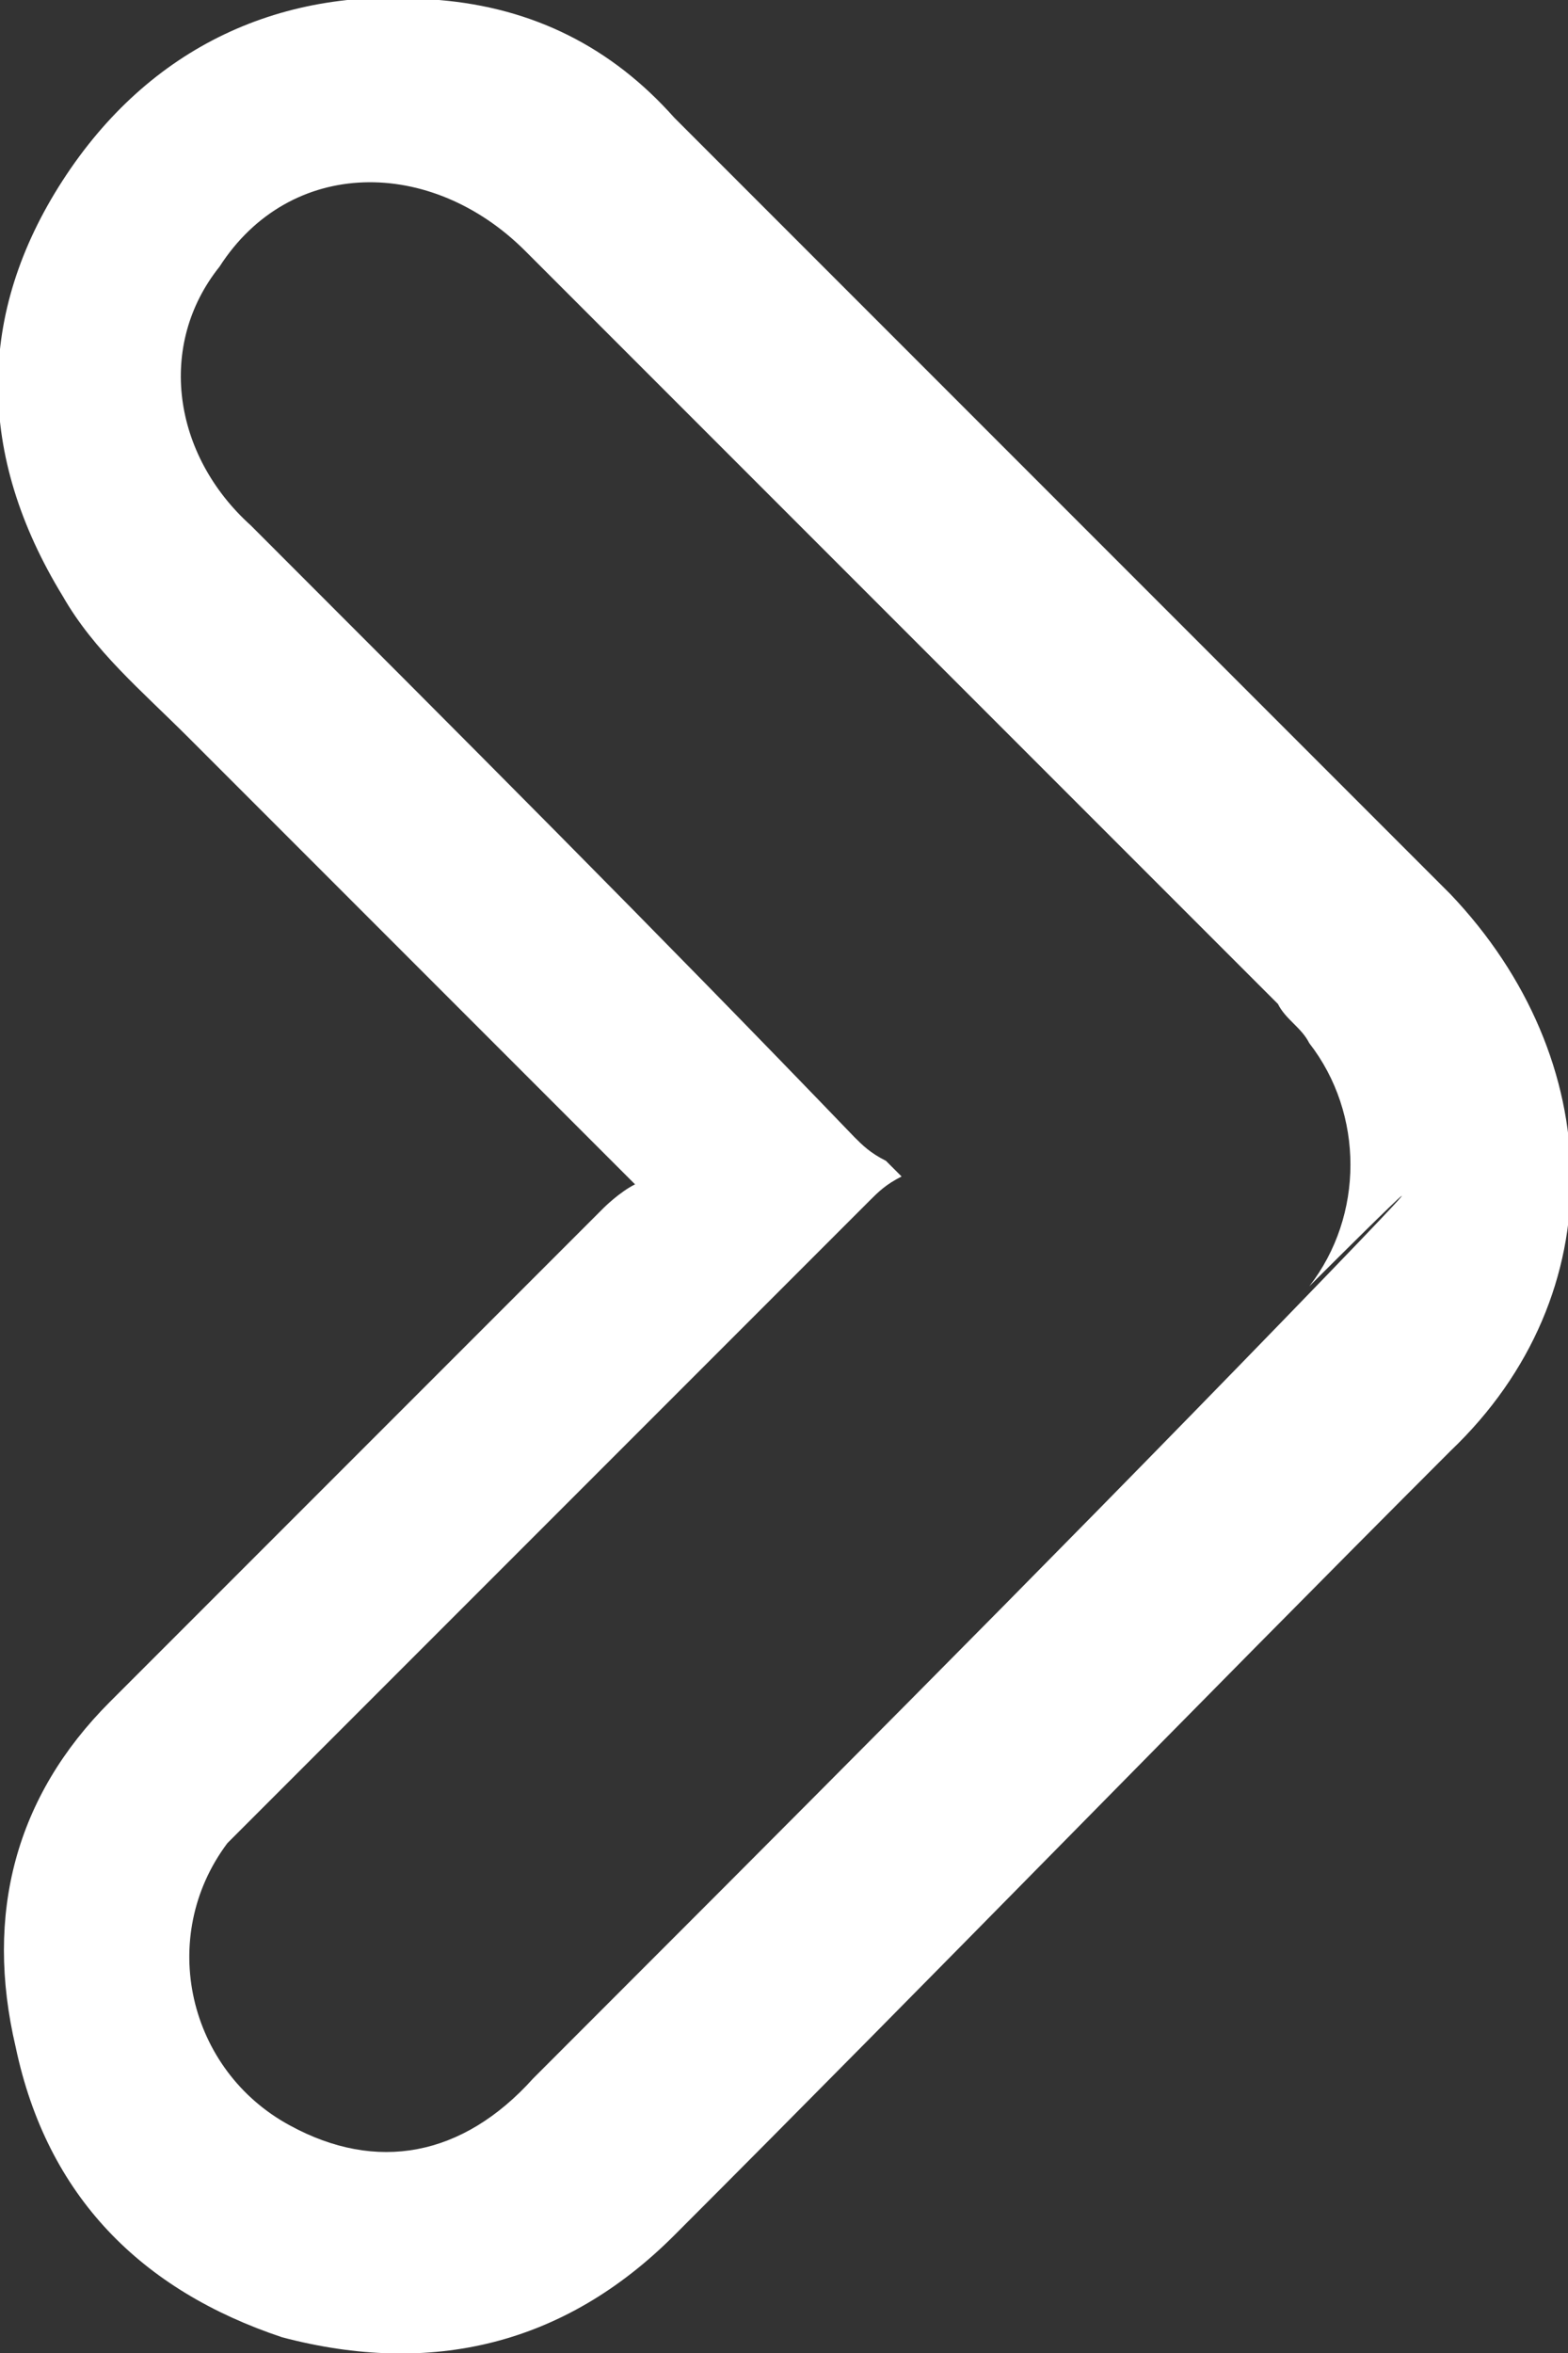 <?xml version="1.0" encoding="UTF-8"?>
<svg xmlns="http://www.w3.org/2000/svg" version="1.1" viewBox="0 0 20 30">
  <rect x="0" y="0" width="20" height="30" fill="#333333" stroke="none"/>
  <defs>
    <style>
      .cls-1 {
        fill: #fff;
      }
    </style>
  </defs>
  <!-- Generator: Adobe Illustrator 28.6.0, SVG Export Plug-In . SVG Version: 1.2.0 Build 709)  -->
  <g>
    <g id="_圖層_2">
      <g id="_視覺">
        <path class="cls-1" d="M8,15c-1.9-1.9-3.8-3.8-5.6-5.6-.6-.6-1.2-1.1-1.6-1.8-1.1-1.8-1.1-3.6,0-5.3C1.9.6,3.6-.2,5.6,0c1.2.1,2.2.6,3,1.5,3.3,3.3,6.6,6.6,9.9,9.9,2,2.1,2.1,5.1,0,7.1-3.3,3.3-6.6,6.7-9.9,10-1.4,1.4-3.1,1.8-5,1.3-1.8-.6-3-1.8-3.4-3.7-.4-1.7,0-3.2,1.2-4.4,2.1-2.1,4.2-4.2,6.3-6.3,0,0,.2-.2.4-.3M11.5,15c-.2.1-.3.2-.4.3-2.6,2.6-5.1,5.1-7.7,7.7s-.3.3-.5.5c-.9,1.2-.5,2.9.8,3.6,1.1.6,2.2.4,3.1-.6,3.2-3.2,6.4-6.4,9.6-9.7s.2-.3.3-.4c.7-.9.7-2.2,0-3.1-.1-.2-.3-.3-.4-.5-3.2-3.2-6.4-6.4-9.6-9.6-1.2-1.2-3-1.2-3.9.2-.8,1-.6,2.4.4,3.3,2.6,2.6,5.2,5.2,7.7,7.8.1.1.2.2.4.3"/>
      </g>
    </g>
  </g>
</svg>